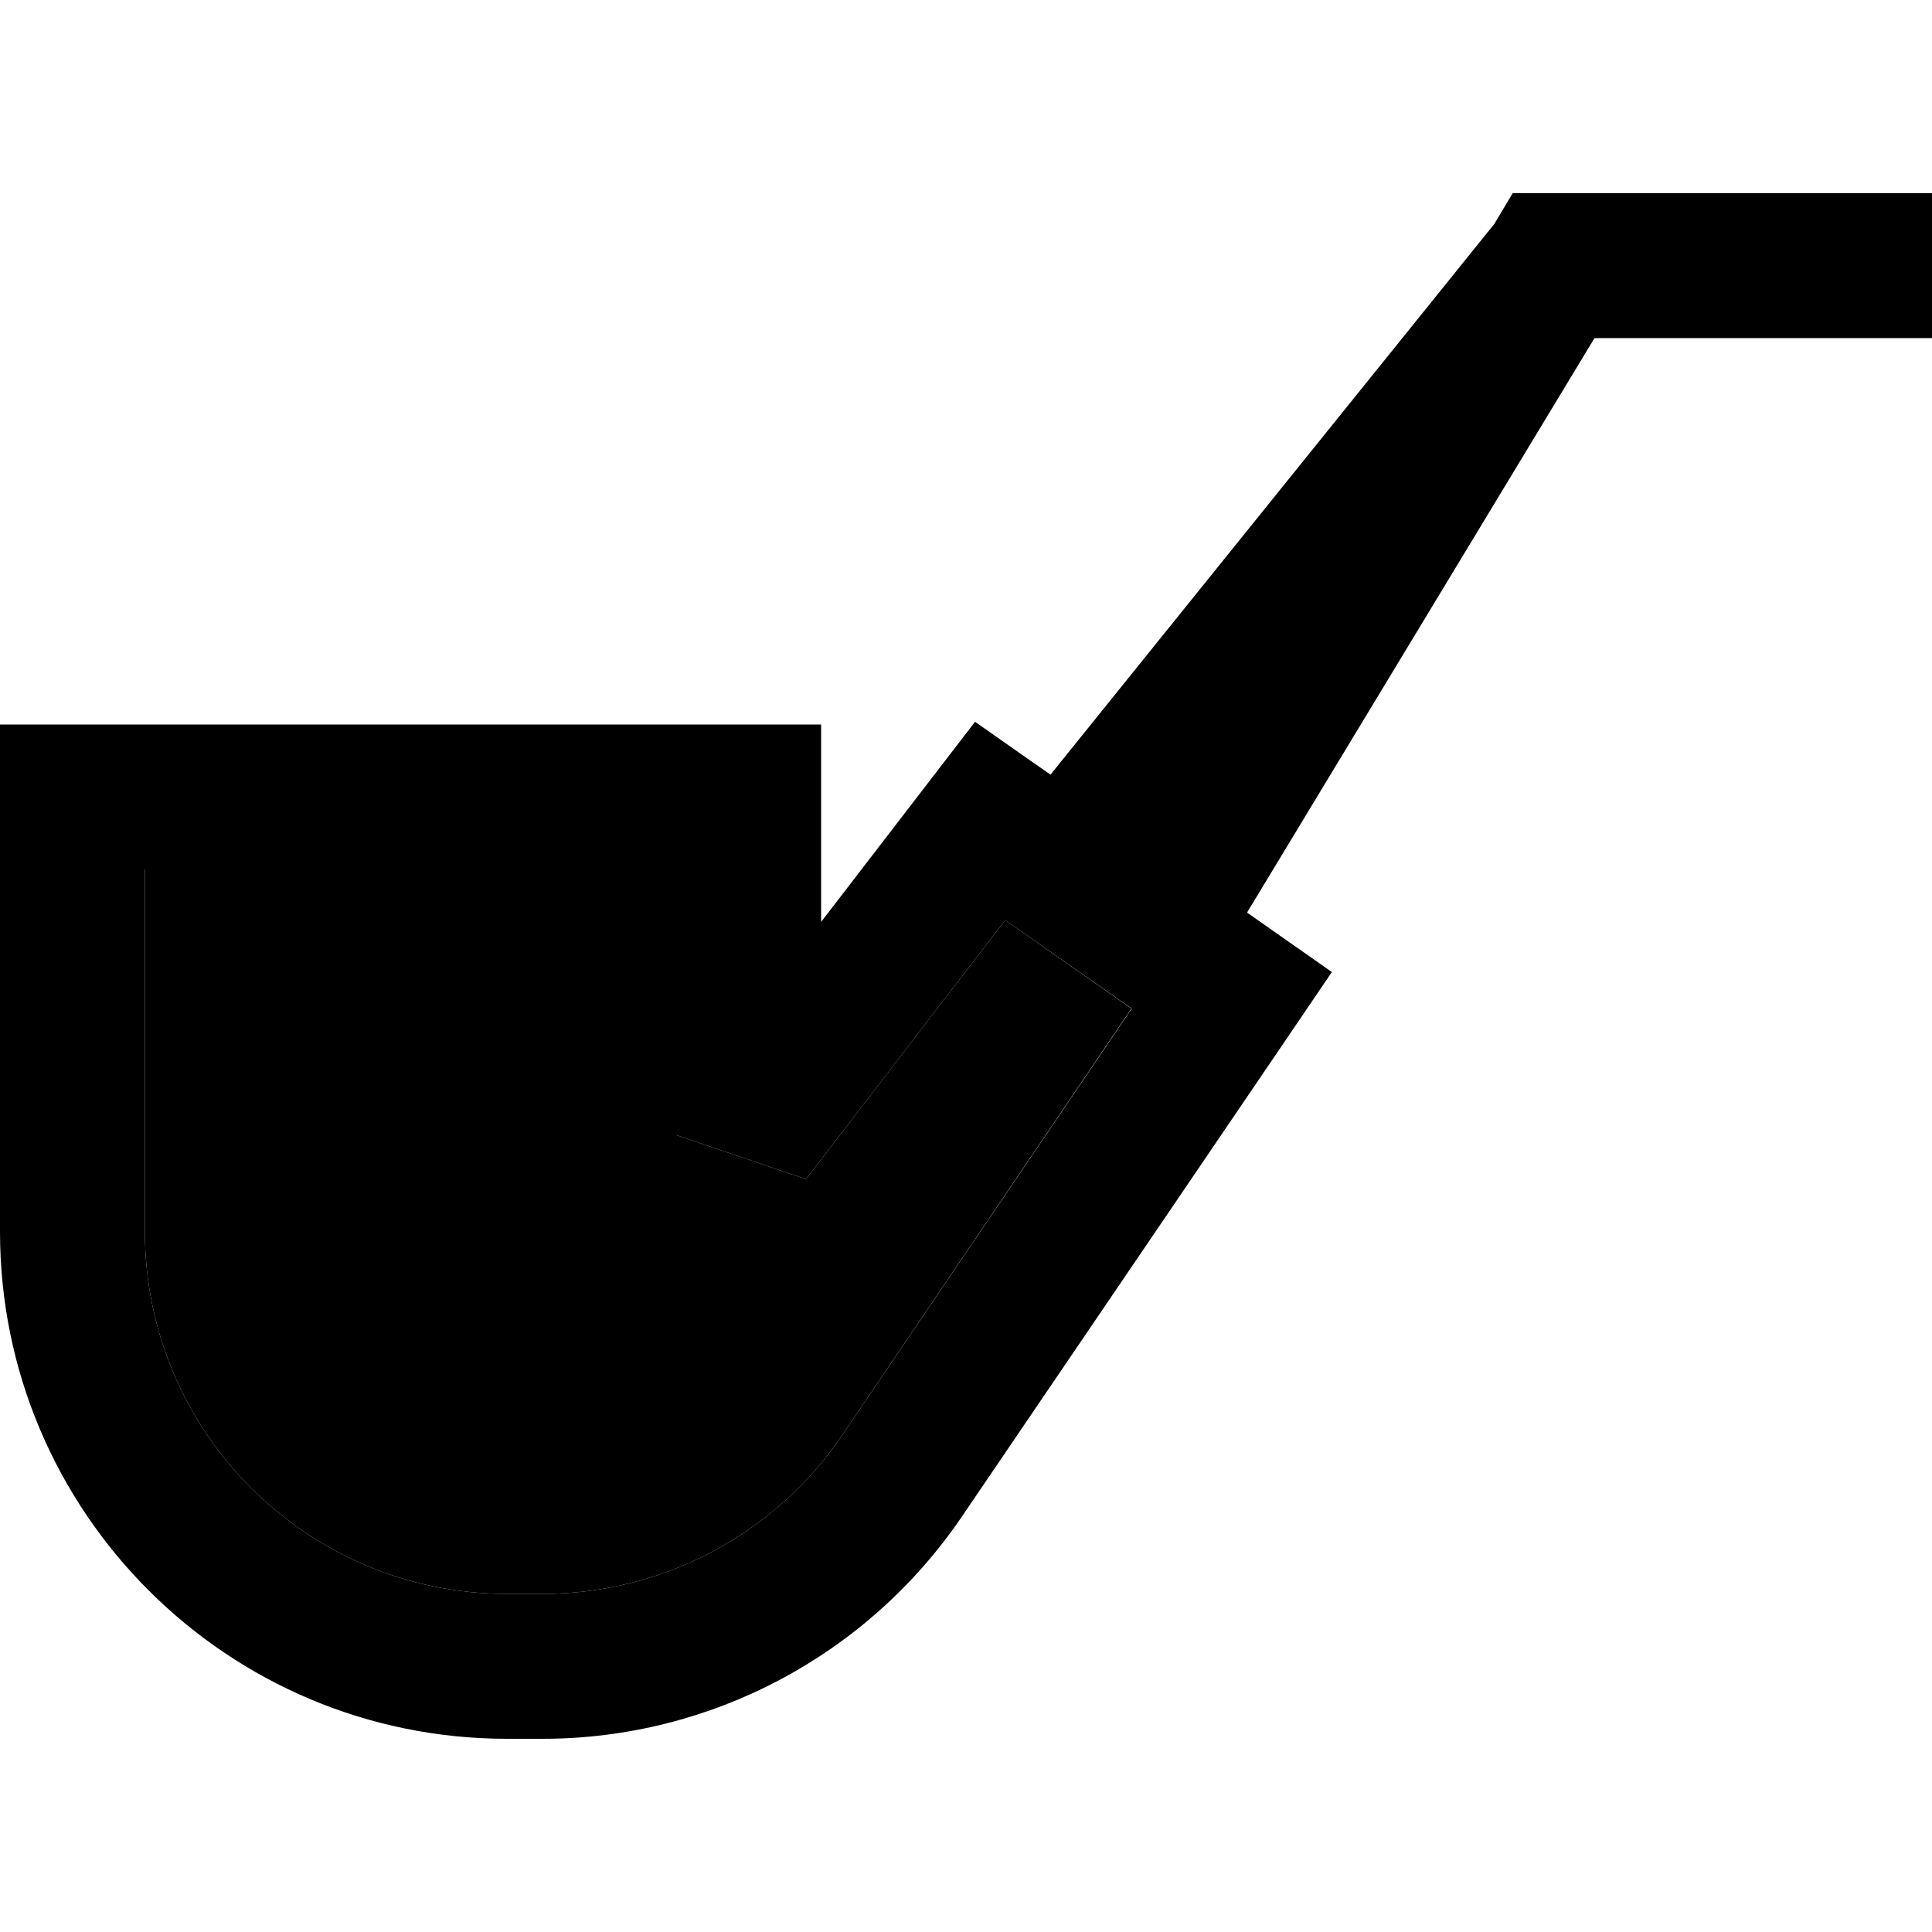 <svg xmlns="http://www.w3.org/2000/svg" width="24" height="24" viewBox="0 0 640 512"><path class="pr-icon-duotone-secondary" d="M48 224l176 0 0 88 43 14.6 66-85.8 41.8 29.3L279 411.4c-22.3 32.9-59.5 52.6-99.3 52.6L168 464c-66.3 0-120-53.7-120-120l0-120z"/><path class="pr-icon-duotone-primary" d="M501.1 0l2 0 11.5 0L616 0l24 0 0 48-24 0-87.8 0L413.1 238.3l8.7 6.1 19.4 13.6-13.3 19.6L318.7 438.3c-31.3 46.1-83.3 73.7-139 73.7L168 512C75.2 512 0 436.8 0 344L0 200l0-24 24 0 224 0 24 0 0 24 0 41.4 37-48.1 14-18.2 18.8 13.2 6.2 4.3L495 10.2 501.1 0zM48 224l0 120c0 66.3 53.7 120 120 120l11.7 0c39.8 0 77-19.7 99.3-52.6l95.9-141.3L333 240.8l-66 85.8L224 312l0-88L48 224z"/></svg>